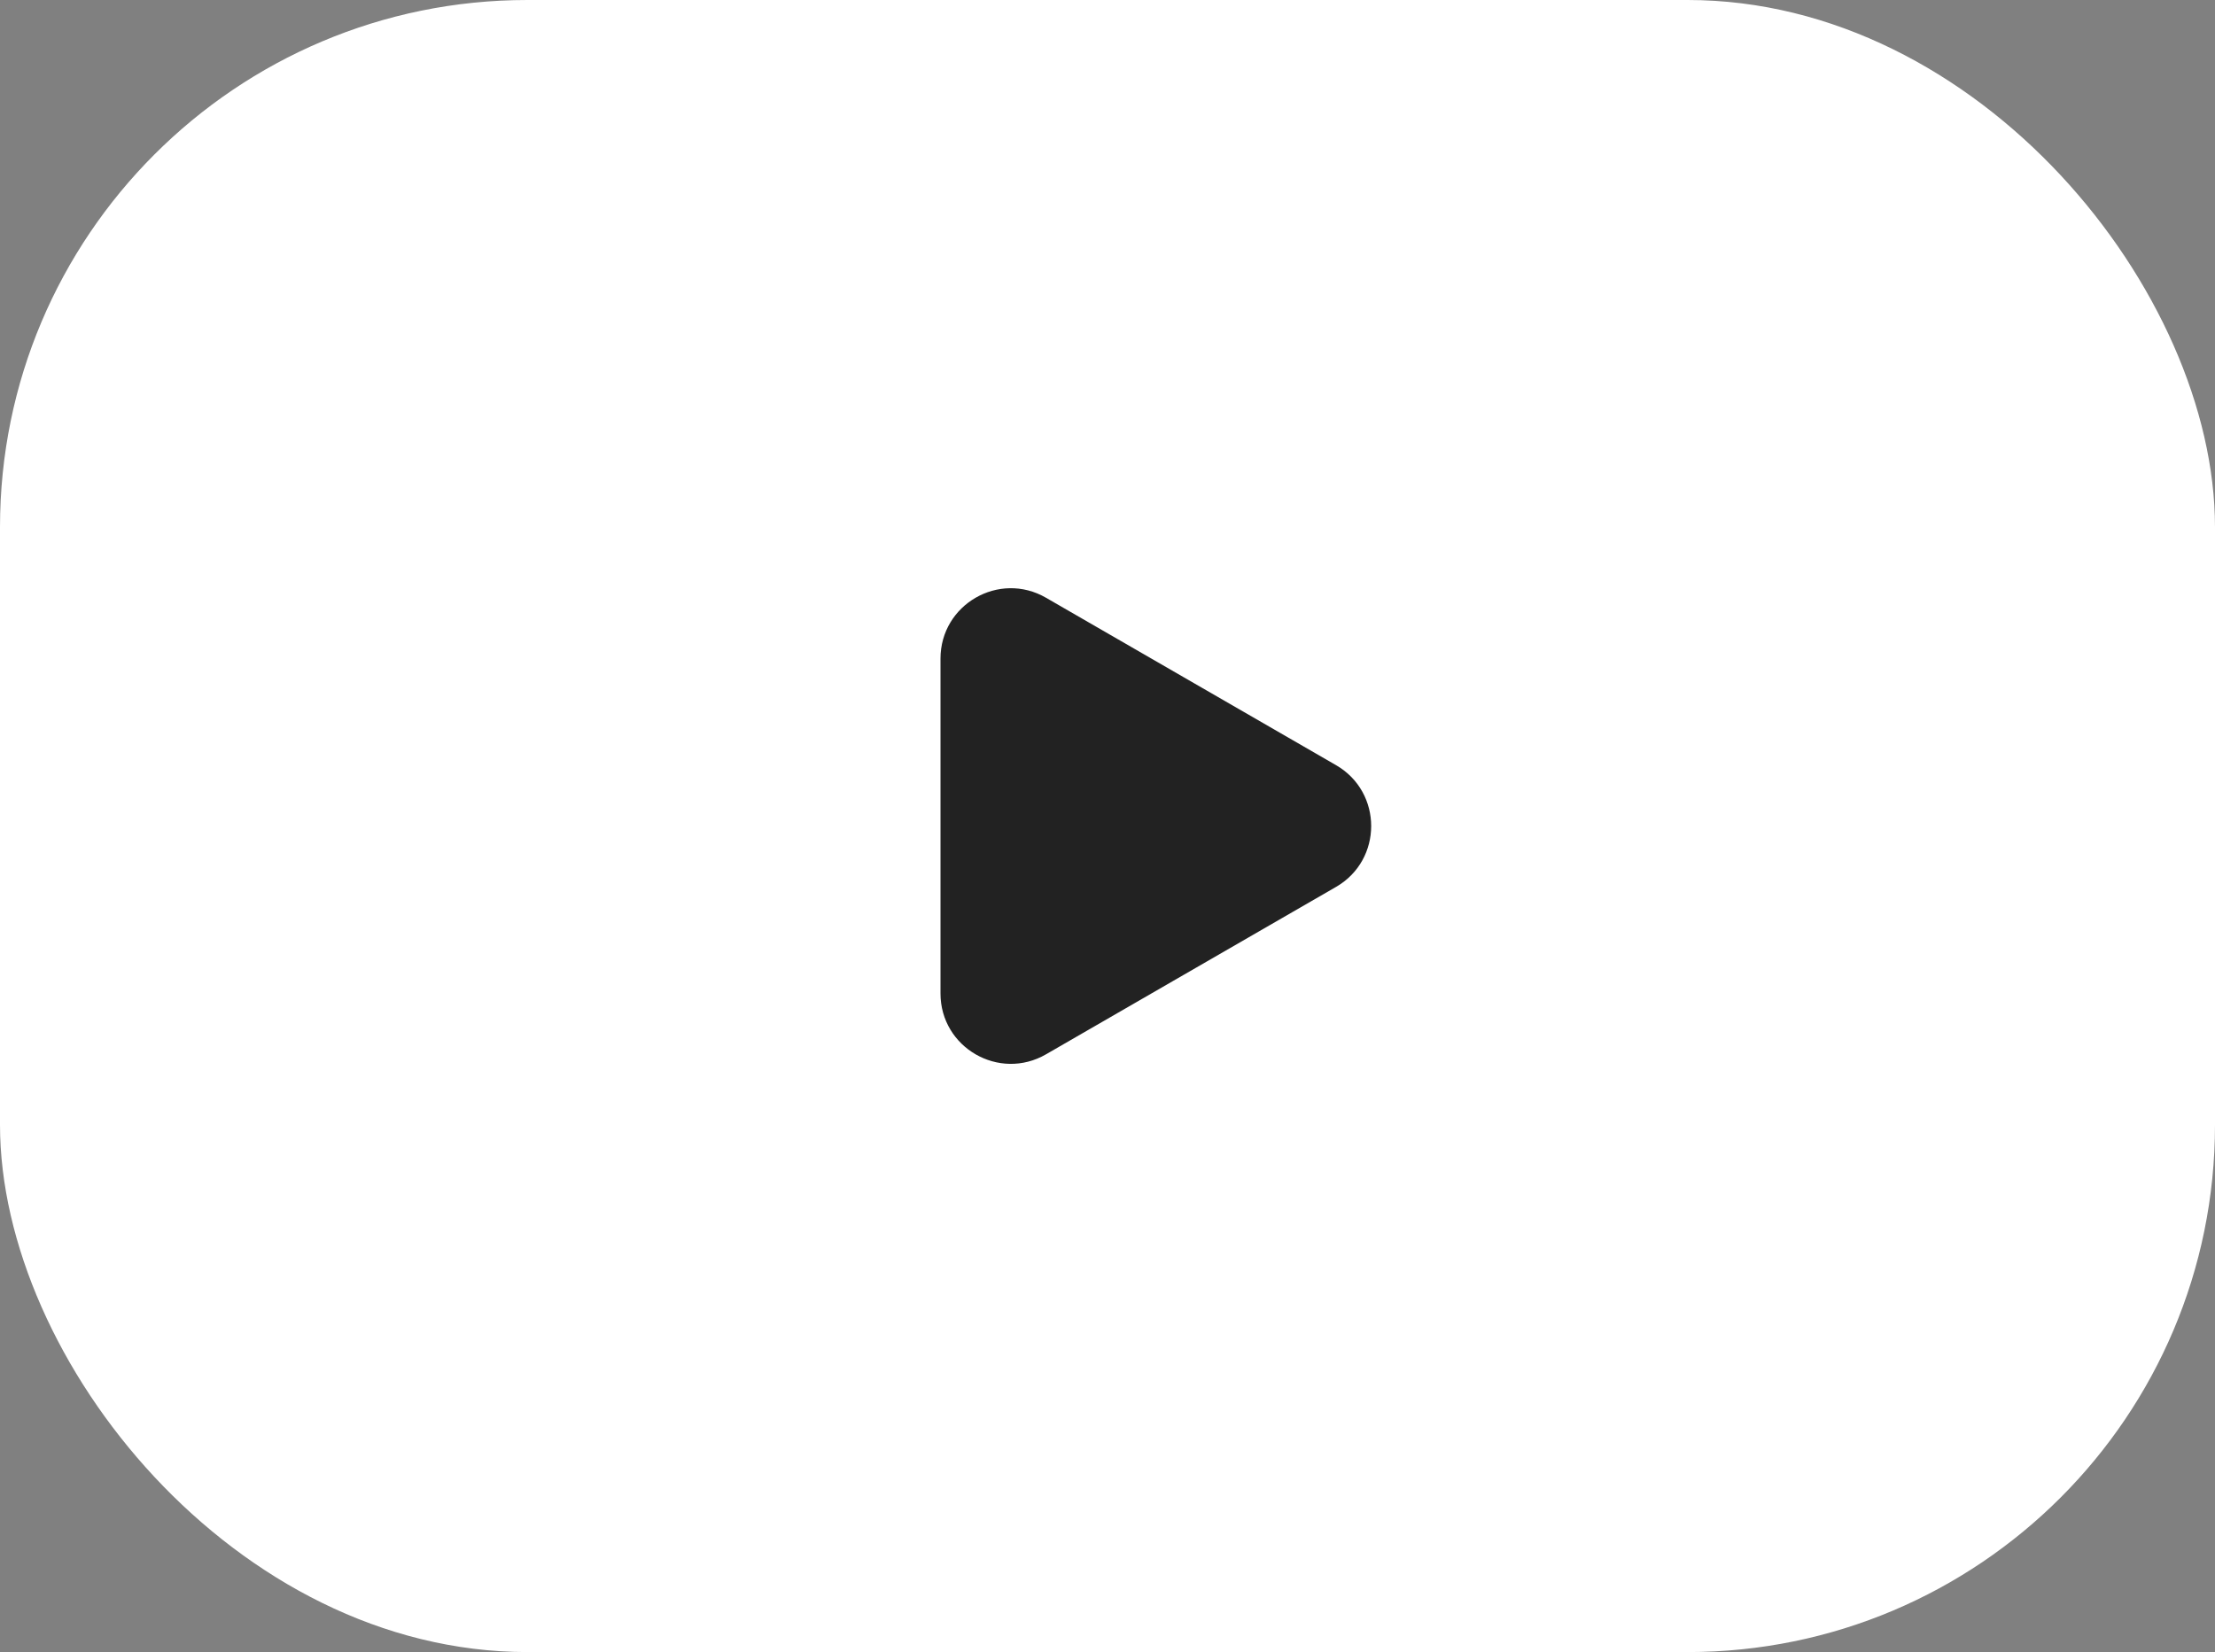 <svg width="63" height="47" viewBox="0 0 63 47" fill="none" xmlns="http://www.w3.org/2000/svg">
<rect x="0" y="0" width="63" height="47" fill="#808080" stroke="none"/>
<rect width="63" height="47" rx="15" fill="white"/>
<path d="M38 21.768C39.333 22.538 39.333 24.462 38 25.232L29.75 29.995C28.417 30.765 26.75 29.803 26.75 28.263L26.75 18.737C26.75 17.197 28.417 16.235 29.75 17.005L38 21.768Z" fill="#222222"/>
</svg>

